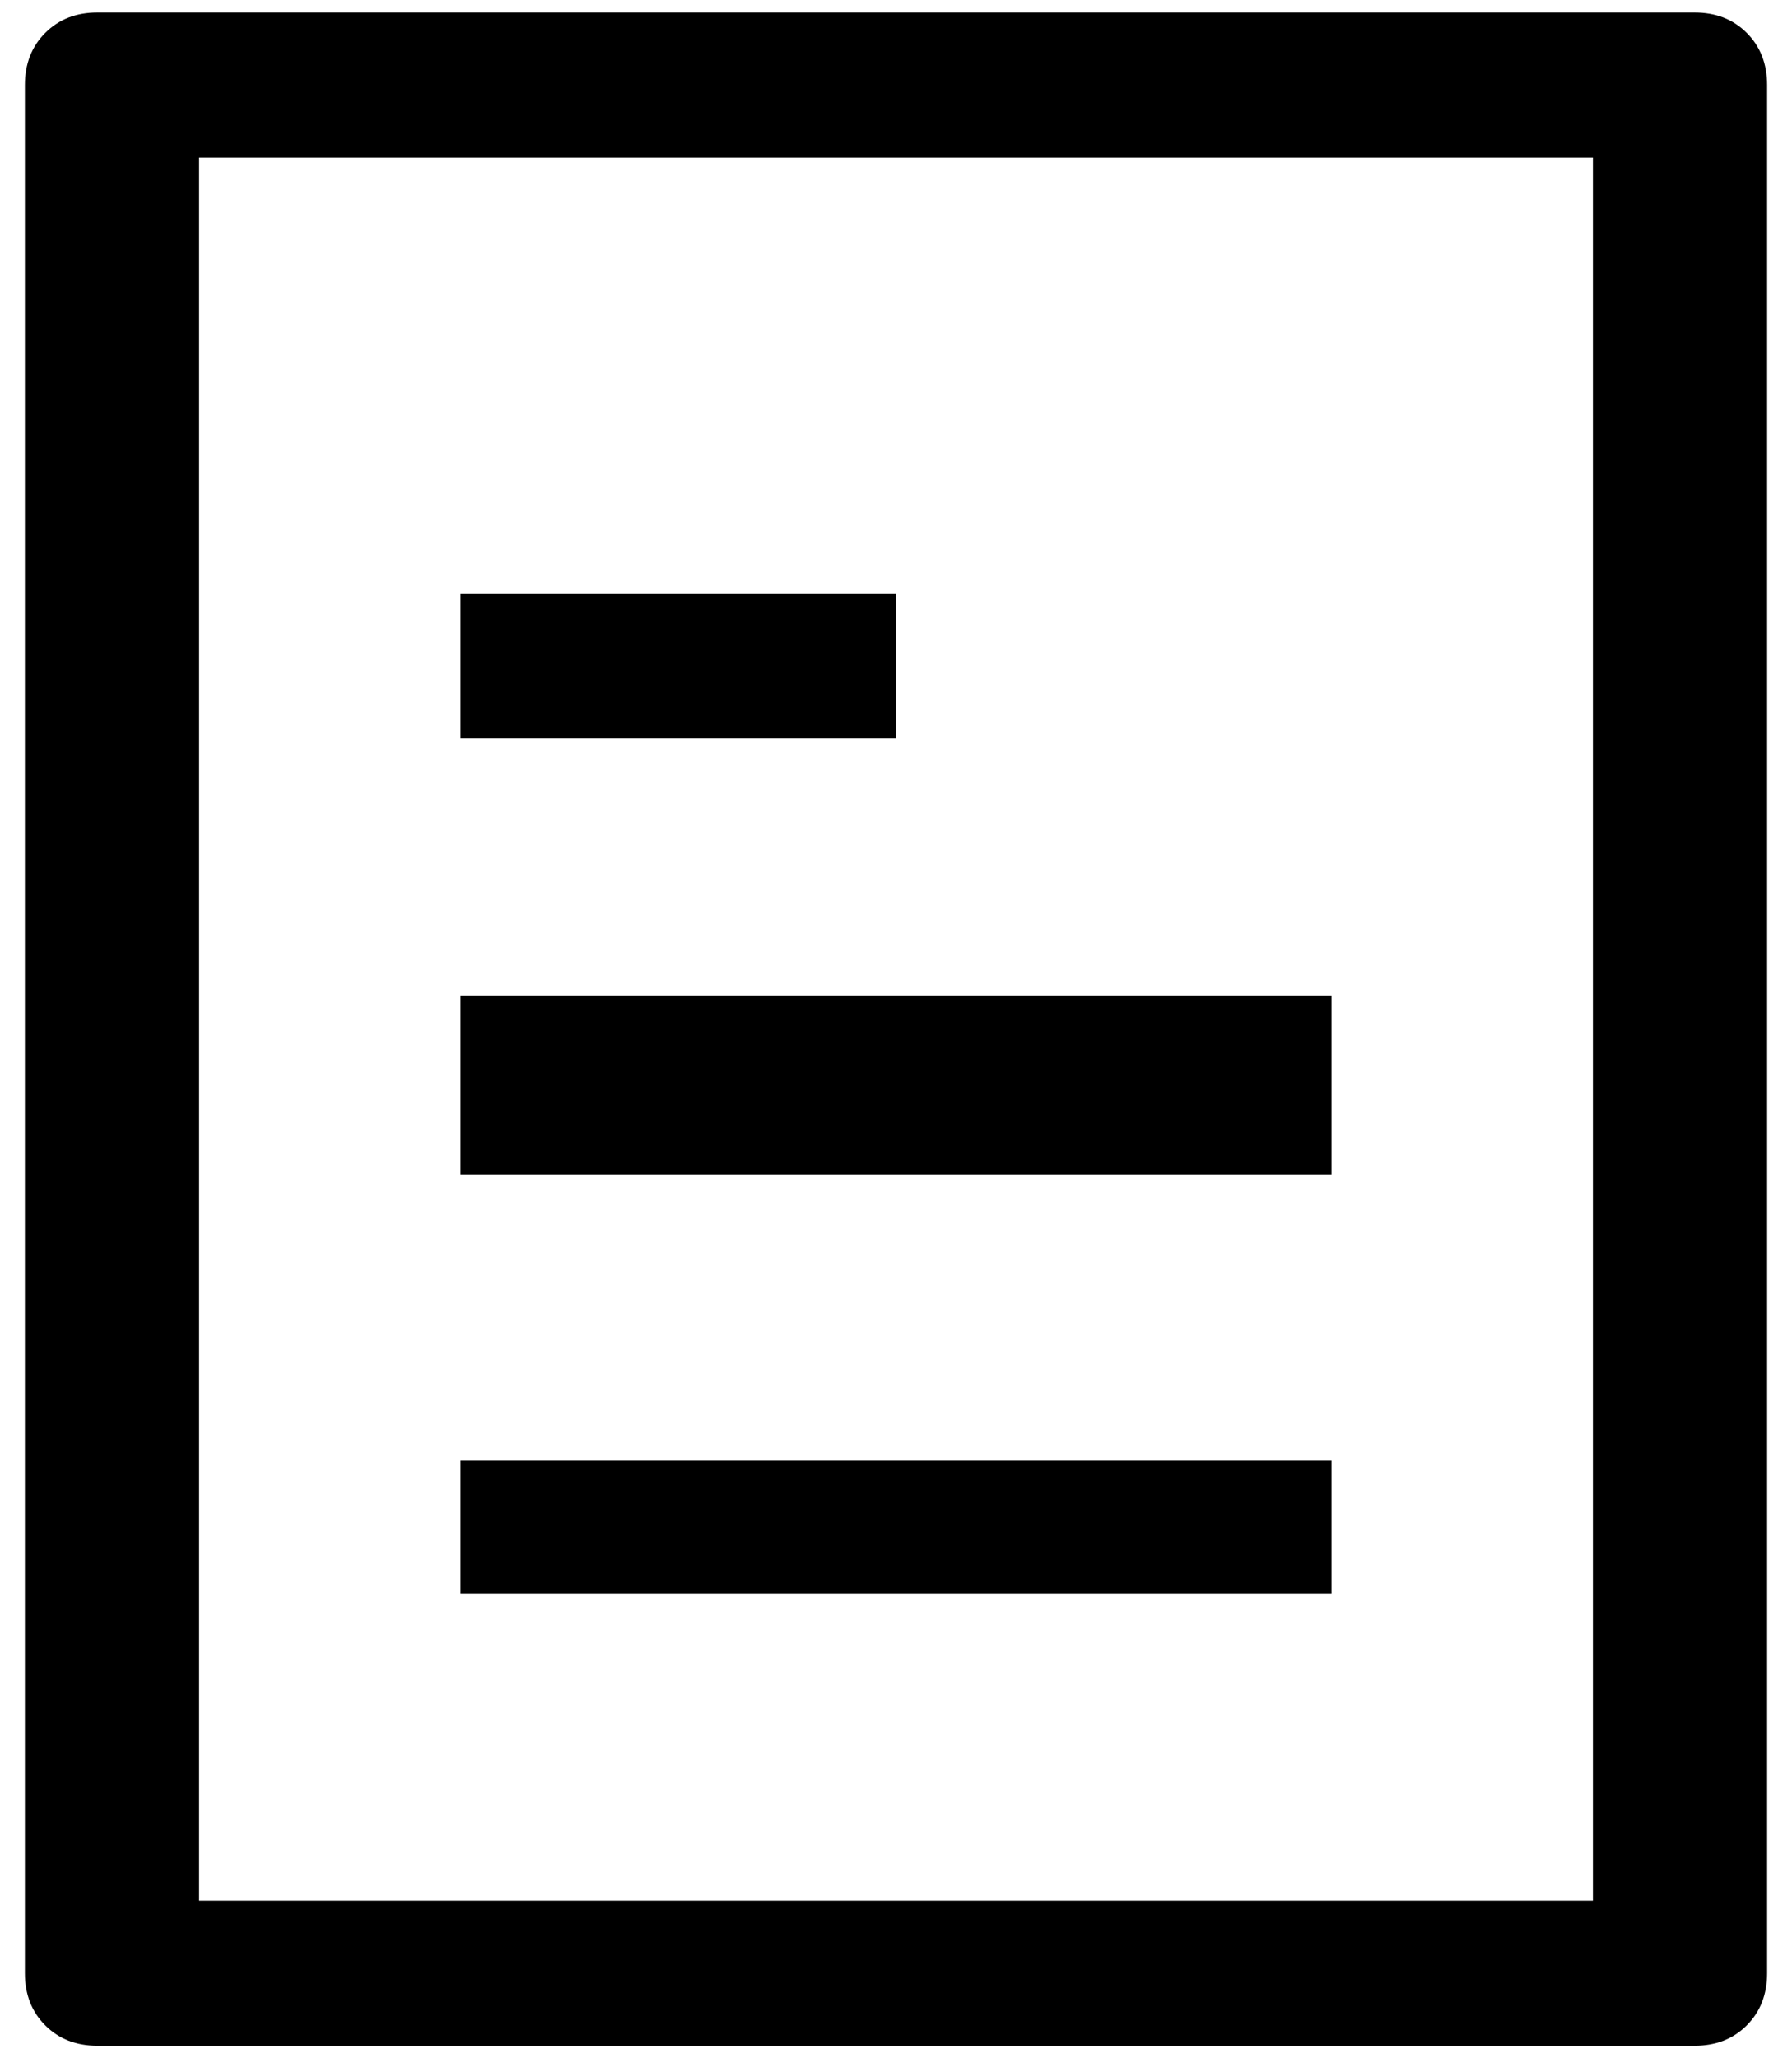 ﻿<?xml version="1.0" encoding="utf-8"?>
<svg version="1.1" xmlns:xlink="http://www.w3.org/1999/xlink" width="27px" height="31px" xmlns="http://www.w3.org/2000/svg">
  <g transform="matrix(1 0 0 1 -464 -346 )">
    <path d="M 24 2.375  L 3 2.375  L 3 28.625  L 24 28.625  L 24 2.375  Z M 0.682 0.495  C 0.887 0.29  1.149 0.188  1.469 0.188  L 25.531 0.188  C 25.851 0.188  26.113 0.29  26.318 0.495  C 26.523 0.7  26.625 0.962  26.625 1.281  L 26.625 29.719  C 26.625 30.038  26.523 30.3  26.318 30.505  C 26.113 30.71  25.851 30.812  25.531 30.812  L 1.469 30.812  C 1.149 30.812  0.887 30.71  0.682 30.505  C 0.477 30.3  0.375 30.038  0.375 29.719  L 0.375 1.281  C 0.375 0.962  0.477 0.7  0.682 0.495  Z M 6.938 17.688  L 6.938 15  L 20.062 15  L 20.062 17.688  L 6.938 17.688  Z M 6.938 11.125  L 6.938 8.938  L 13.5 8.938  L 13.5 11.125  L 6.938 11.125  Z M 6.938 24  L 6.938 22  L 20.062 22  L 20.062 24  L 6.938 24  Z " fill-rule="nonzero" fill="#000000" stroke="none" transform="matrix(1 0 0 1 464 346 )" />
  </g>
</svg>